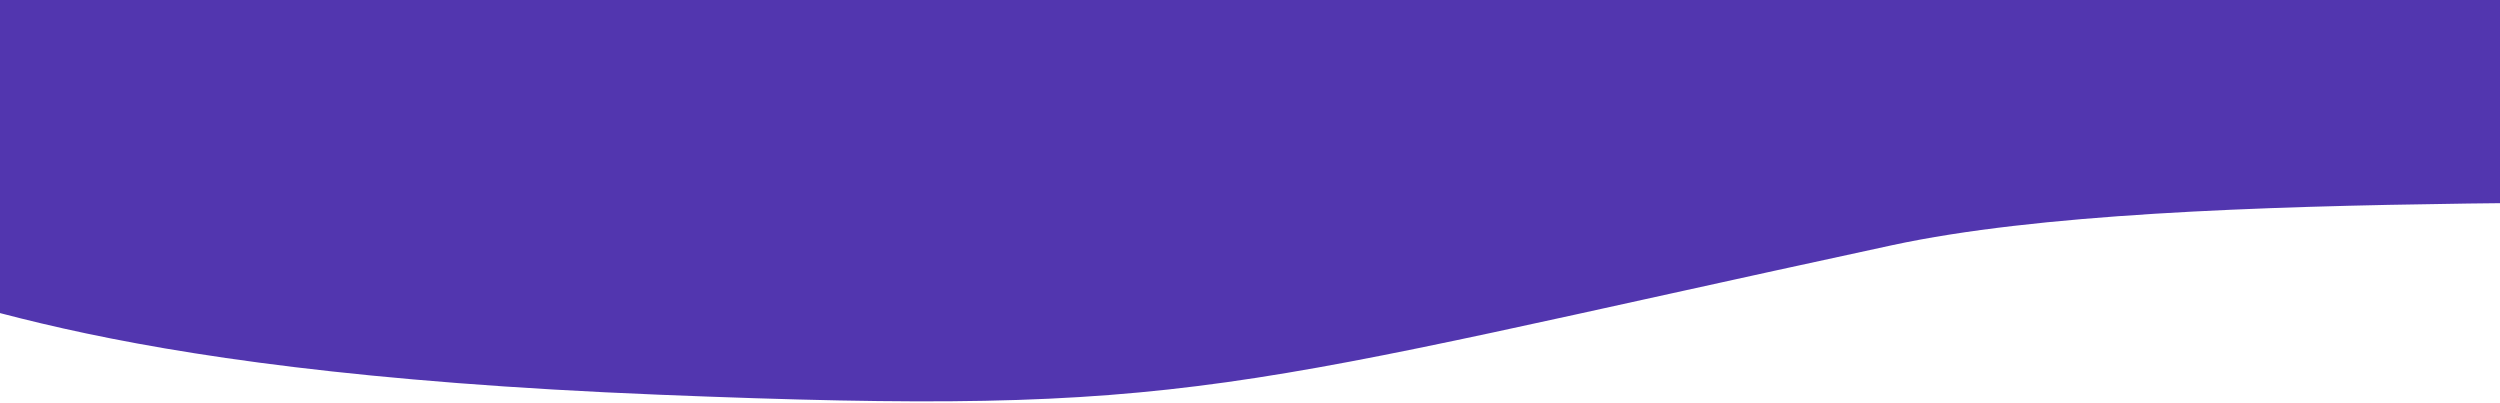 <svg width="595" height="96" viewBox="0 0 595 96" fill="none" xmlns="http://www.w3.org/2000/svg">
<path d="M450.309 58.361C519.261 43.49 659.236 51.147 712.855 45.267L714.6 2.09L-24.937 -27.804L-42.537 63.282C-13.299 67.812 15.275 88.219 156.856 93.942C284.97 99.121 291.234 92.667 450.309 58.361Z" fill="#5236AF"/>
</svg>
